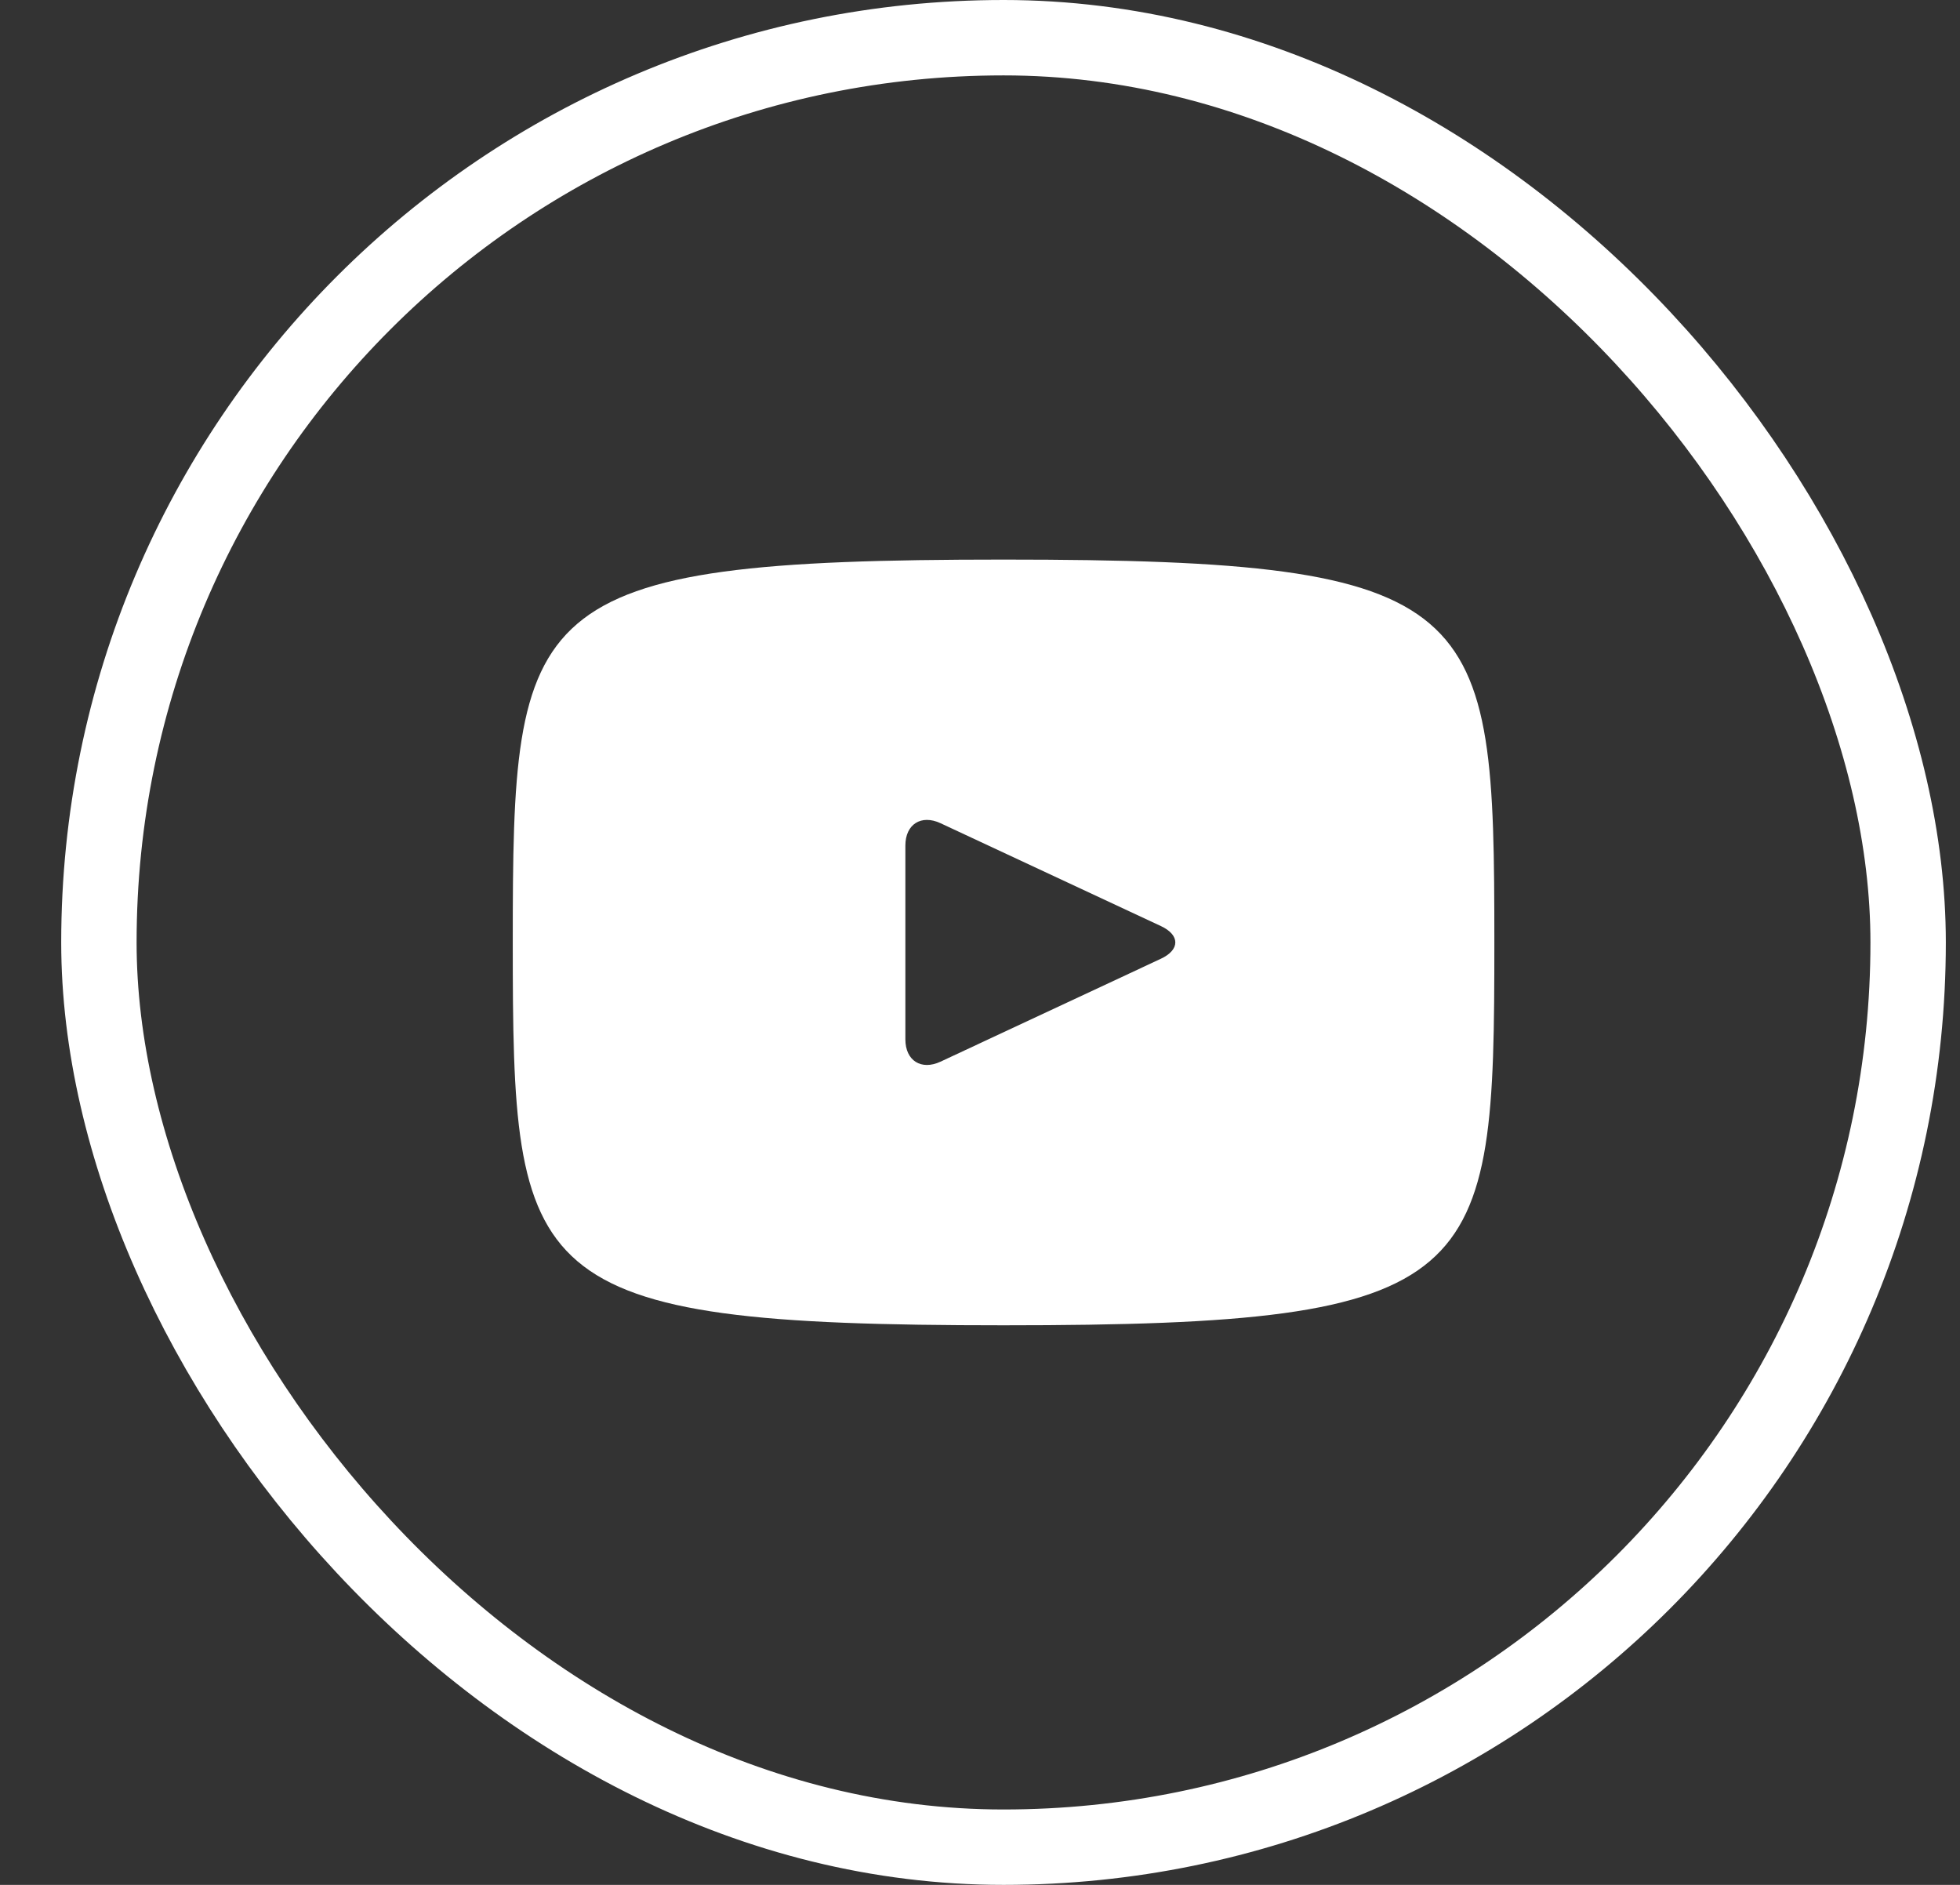 <svg width="26" height="25" viewBox="0 0 26 25" fill="none" xmlns="http://www.w3.org/2000/svg">
<rect x="0" y="0" width="26" height="25" fill="#333333" stroke="none"/>
<path fill-rule="evenodd" clip-rule="evenodd" d="M13.312 17.578C6.914 17.578 6.802 17.001 6.802 12.5C6.802 7.999 6.914 7.422 13.312 7.422C19.711 7.422 19.823 7.999 19.823 12.5C19.823 17.001 19.711 17.578 13.312 17.578ZM12.475 10.918L15.4 12.283C15.655 12.402 15.655 12.598 15.398 12.717L12.475 14.082C12.22 14.2 12.01 14.068 12.01 13.785V11.215C12.01 10.932 12.22 10.8 12.475 10.918Z" fill="white"/>
<rect x="1.312" y="0.5" width="24" height="24" rx="12" stroke="white"/>
</svg>
